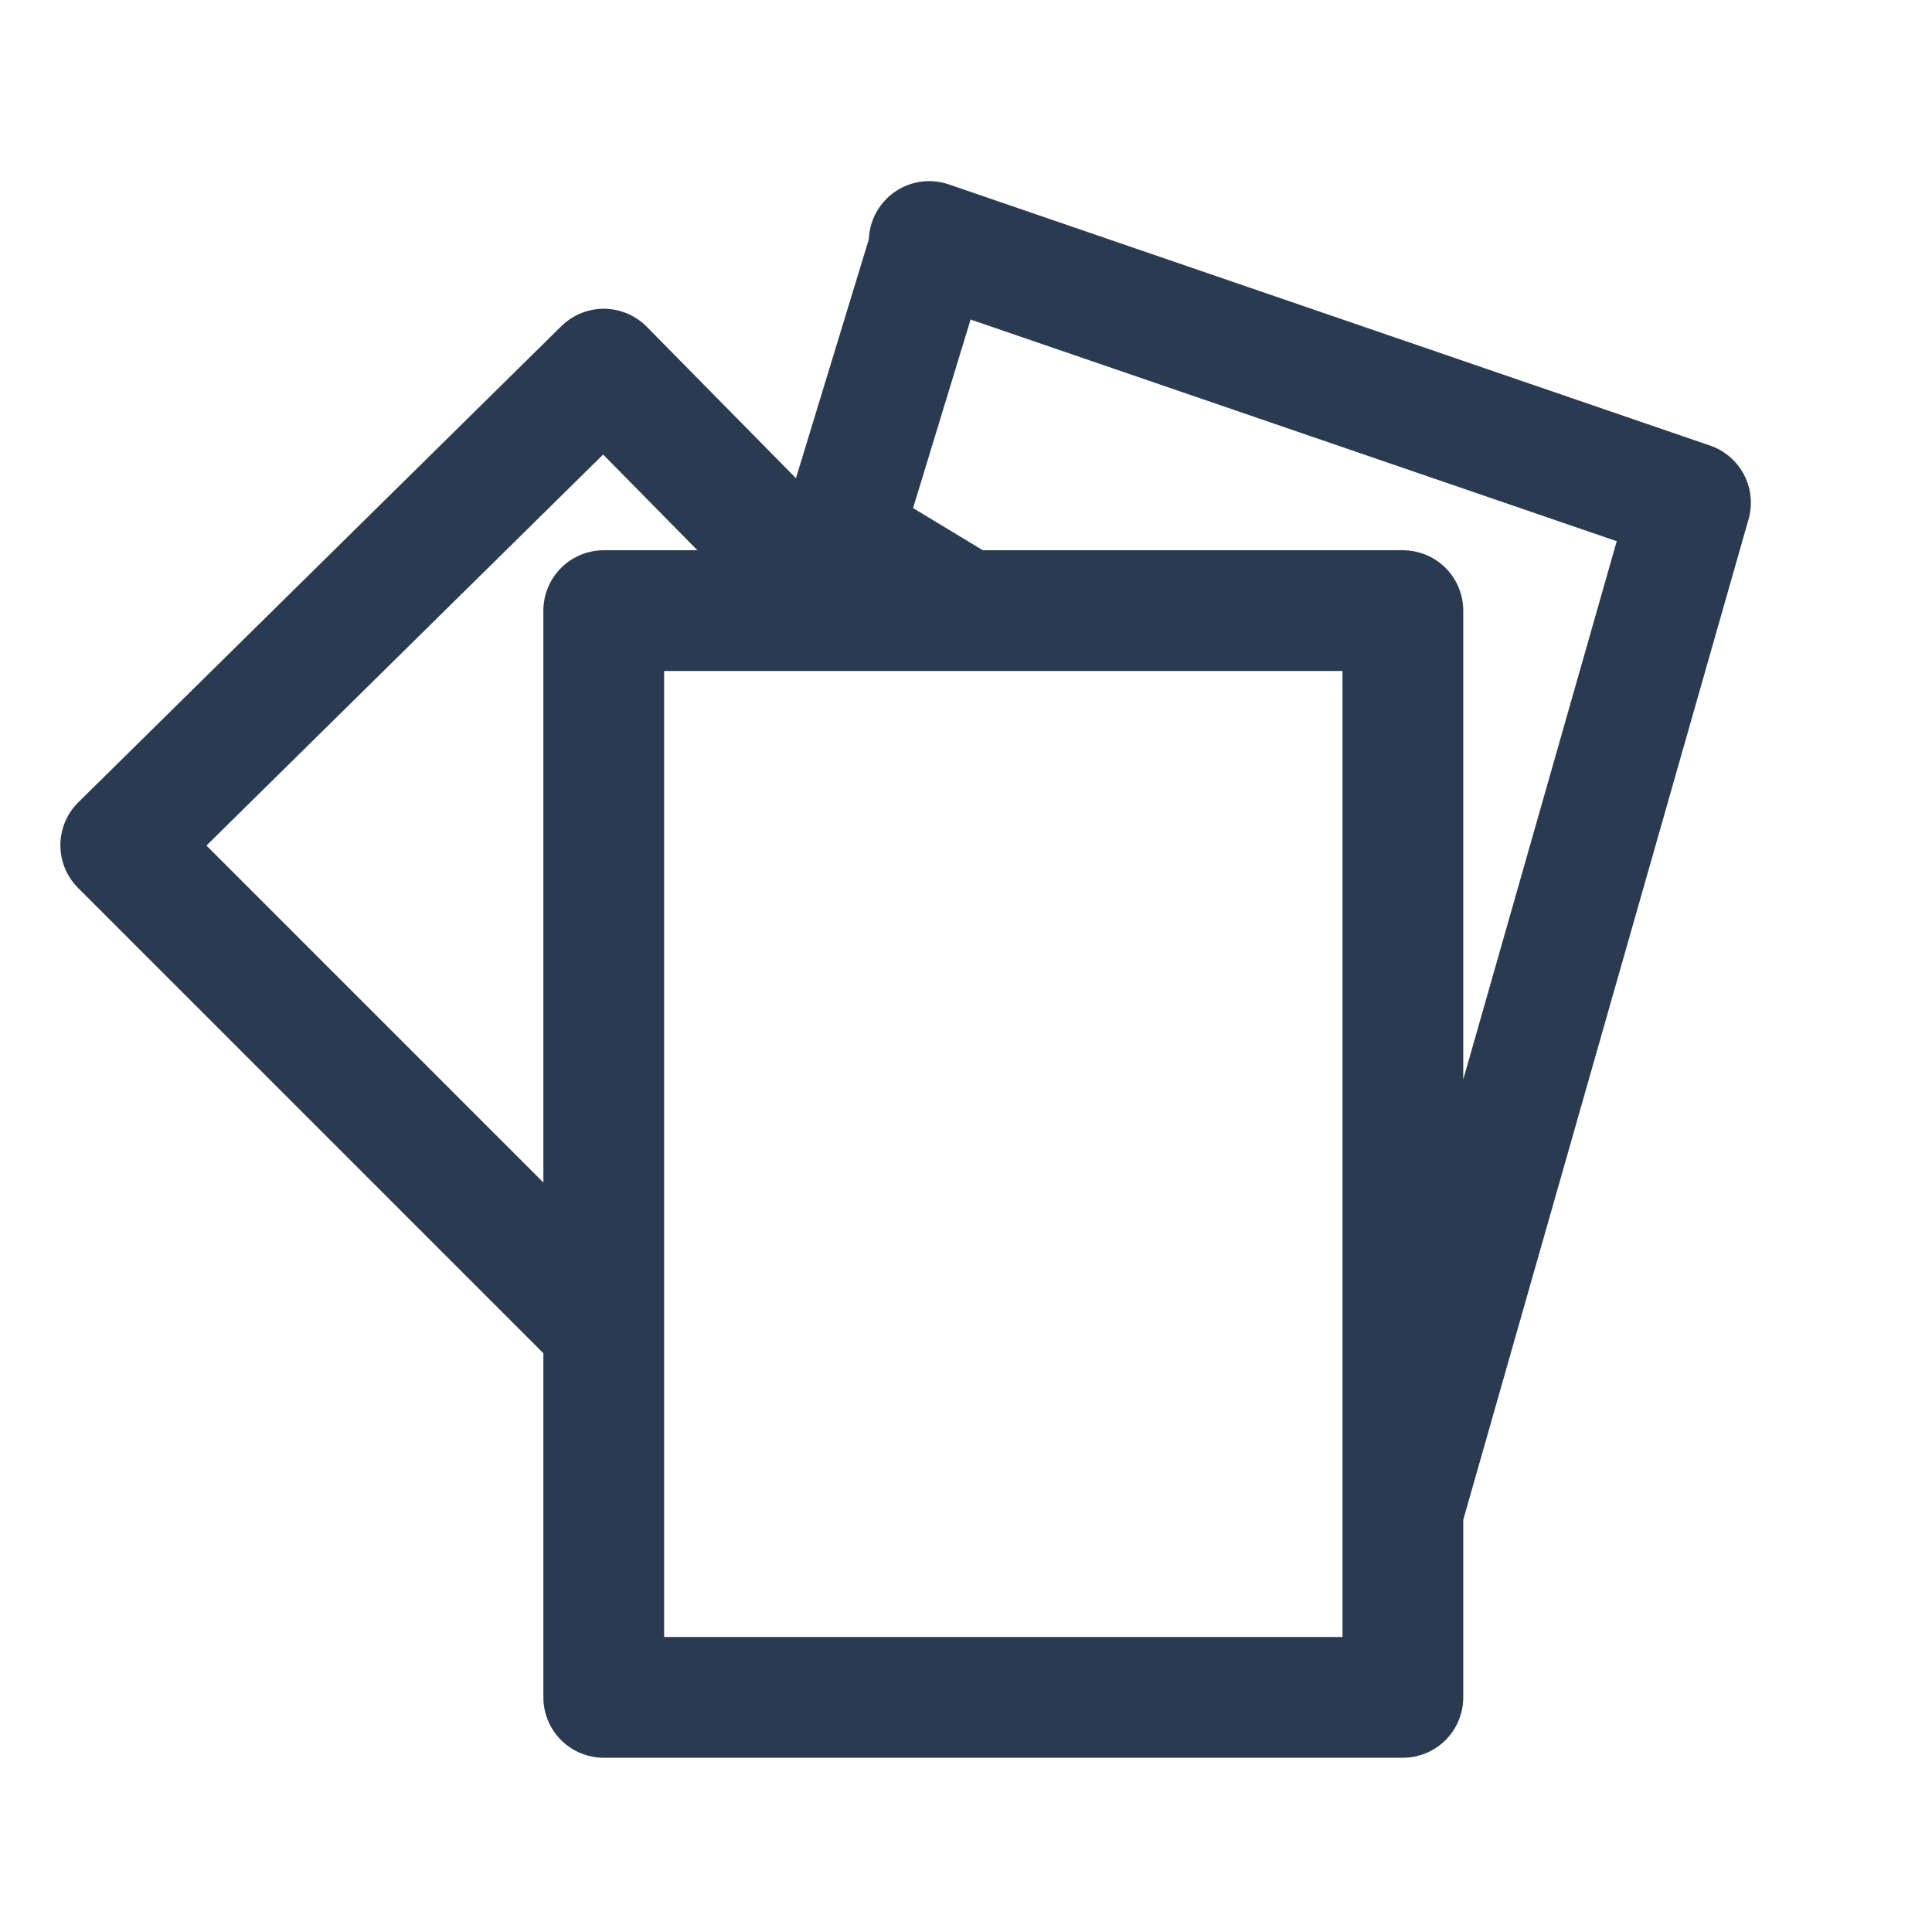 <svg width="16" height="16" viewBox="0 0 16 16" fill="none" xmlns="http://www.w3.org/2000/svg">
<path d="M11.618 5.057V12.517L14 4.163L7.695 2V2.057L6.97 4.434L8 5.057L11.618 5.057ZM11.618 5.057V14.057H5L5 11M11.618 5.057L6.97 5.057M5 11L5 5.057L6.97 5.057M5 11L1 7L5 3.057L6.97 5.057" stroke="#2A3B51" stroke-linejoin="round"/>
</svg>
